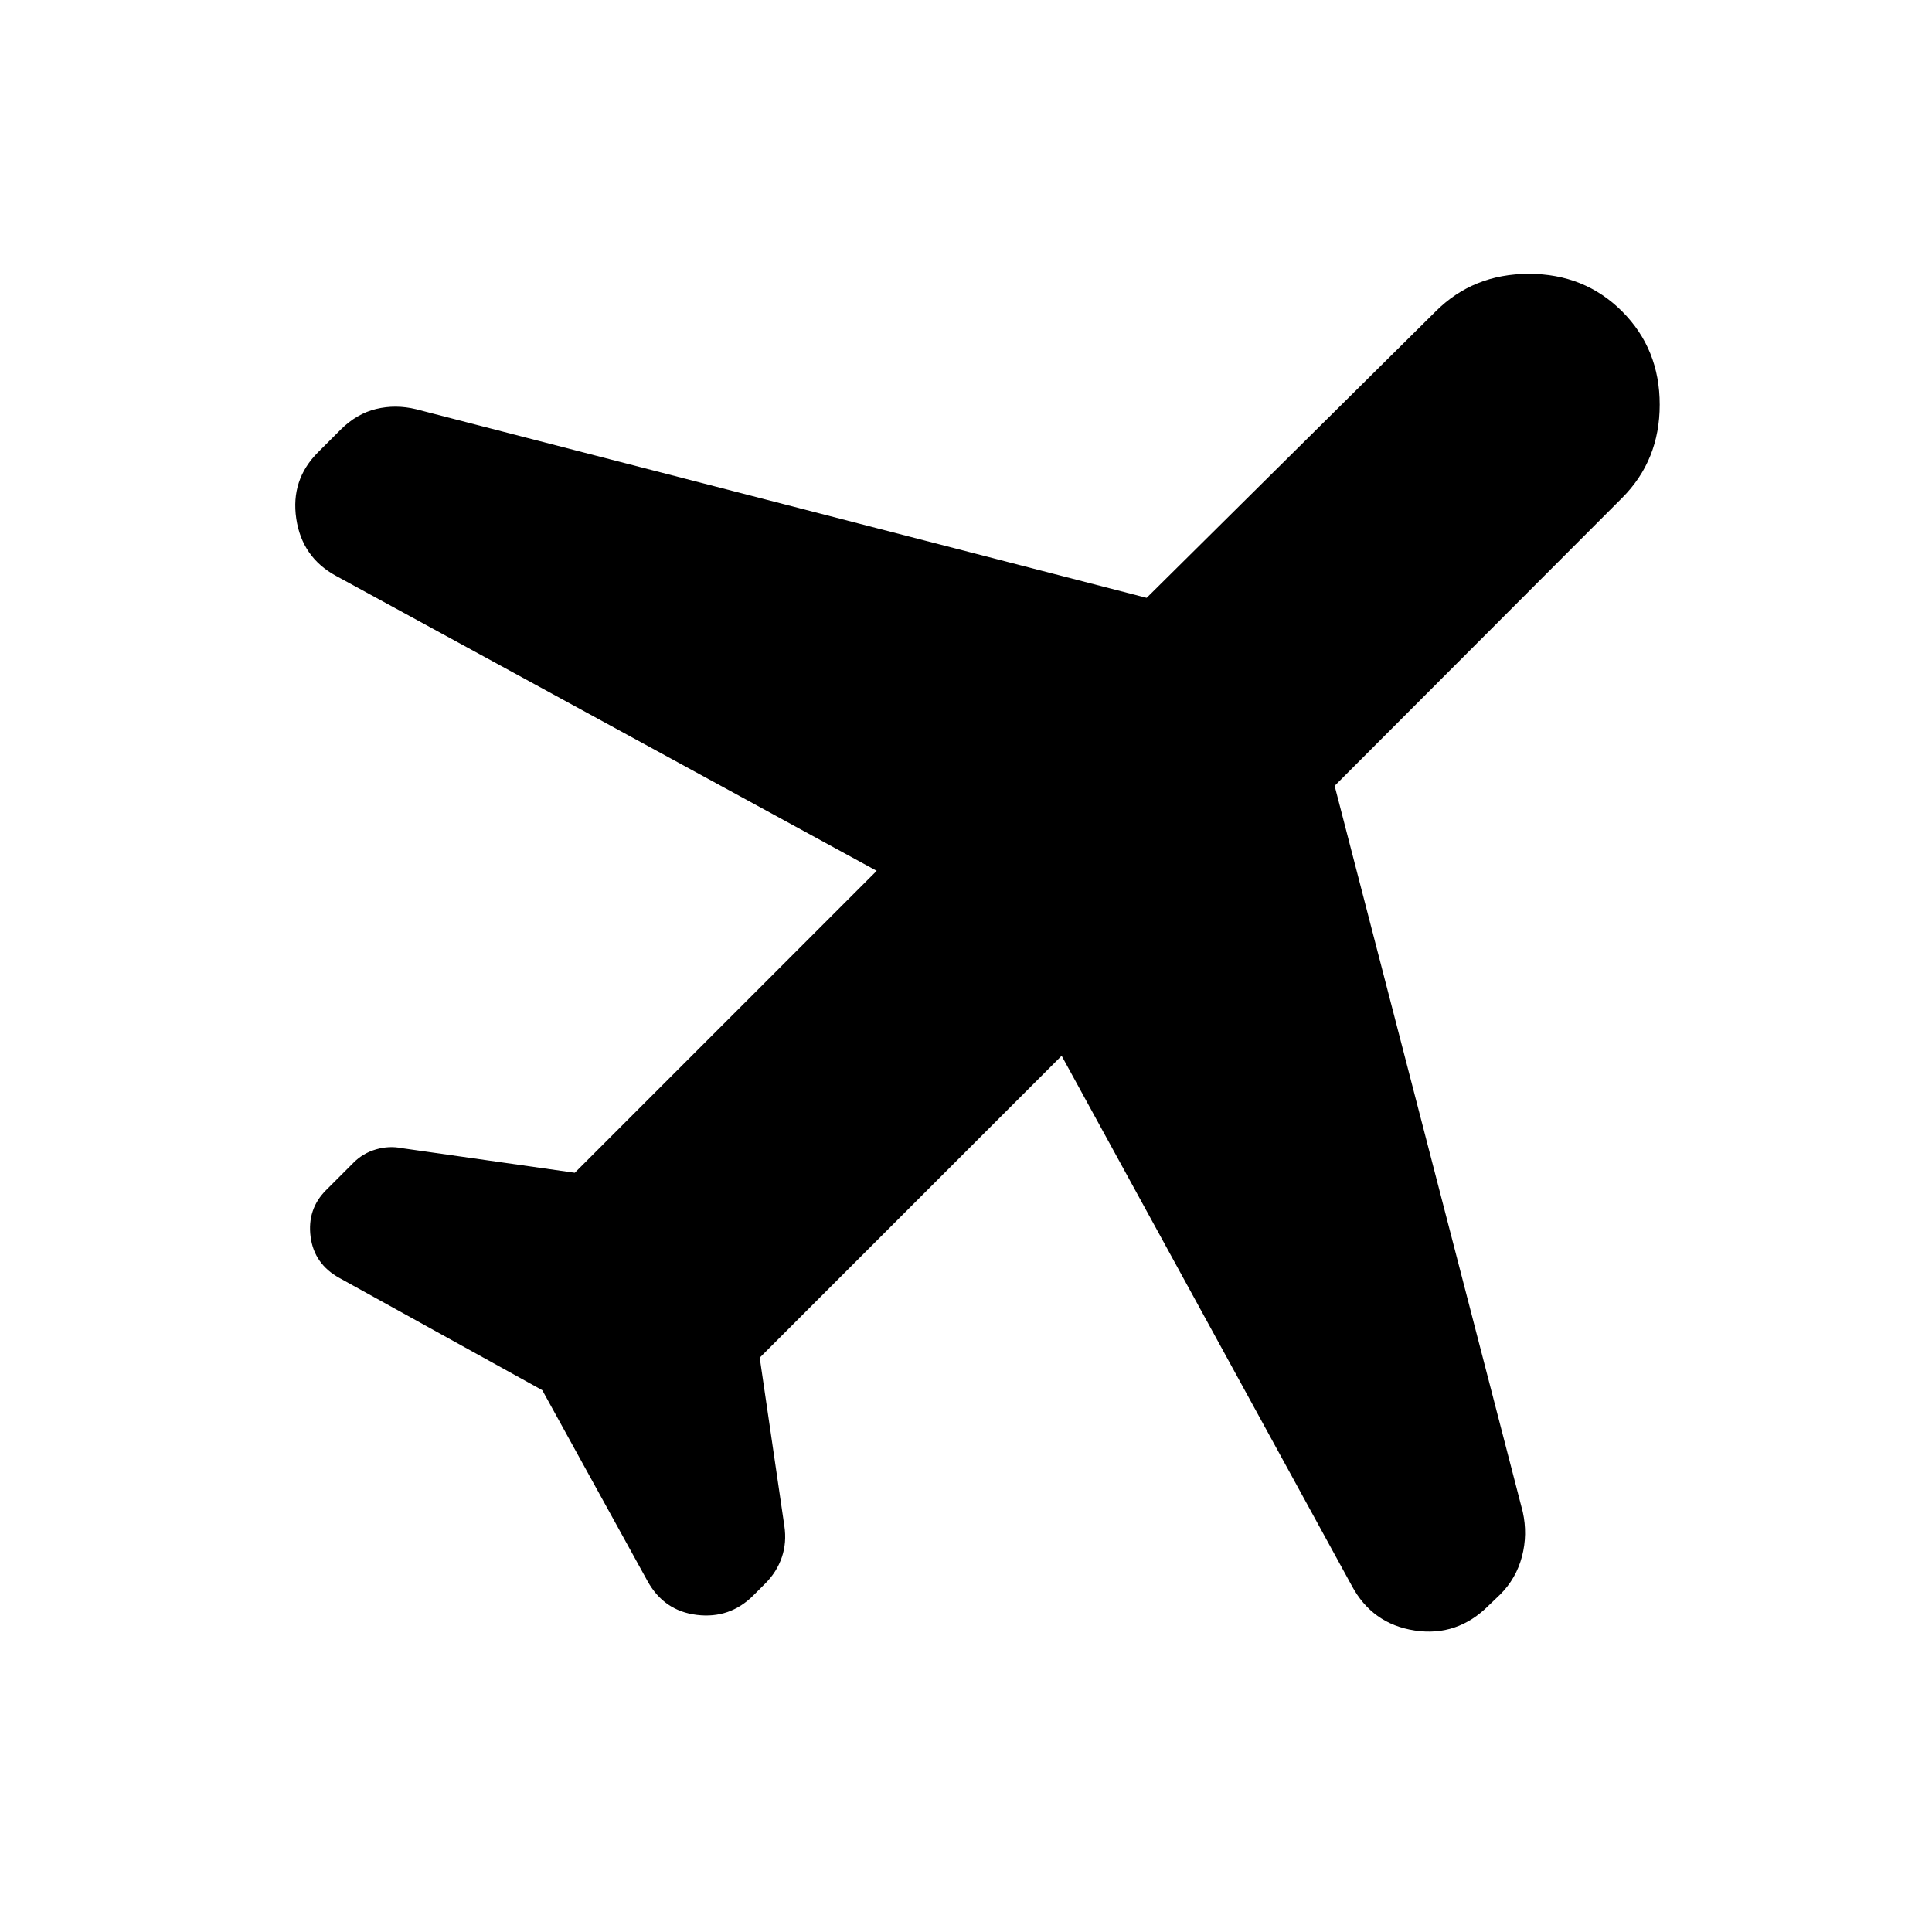 <svg xmlns="http://www.w3.org/2000/svg" height="24" viewBox="0 -960 960 960" width="24"><path d="m269.456-269.217-100.717-55.718q-12.674-6.956-14.413-20.608-1.739-13.653 7.696-23.087l13.674-13.674q4.717-4.718 11.174-6.577 6.456-1.858 12.652-.619l86.087 12.239L435.63-527.283 166.978-673.848q-16.913-9.195-19.772-28.467-2.858-19.272 10.816-32.946l11.195-11.196q7.957-7.956 17.653-10.315 9.695-2.359 19.891.12l363 93.717 143.608-142.326q18.674-18.674 46.326-18.674 27.653 0 46.327 18.674t18.674 46.326q0 27.653-18.674 46.327L663.174-569.522l93.478 360.761q2.479 11.196-.38 22.131-2.859 10.934-10.815 18.891l-5.718 5.478q-15.674 15.674-36.804 12.435-21.131-3.239-31.326-22.391L527.522-435.391 377.5-285.37l12.239 83.609q1.239 8.196-1.239 15.511-2.478 7.315-8.196 13.033l-5.956 5.956q-11.674 11.674-28.065 9.696-16.392-1.978-24.587-16.891l-52.24-94.761Z"/></svg>